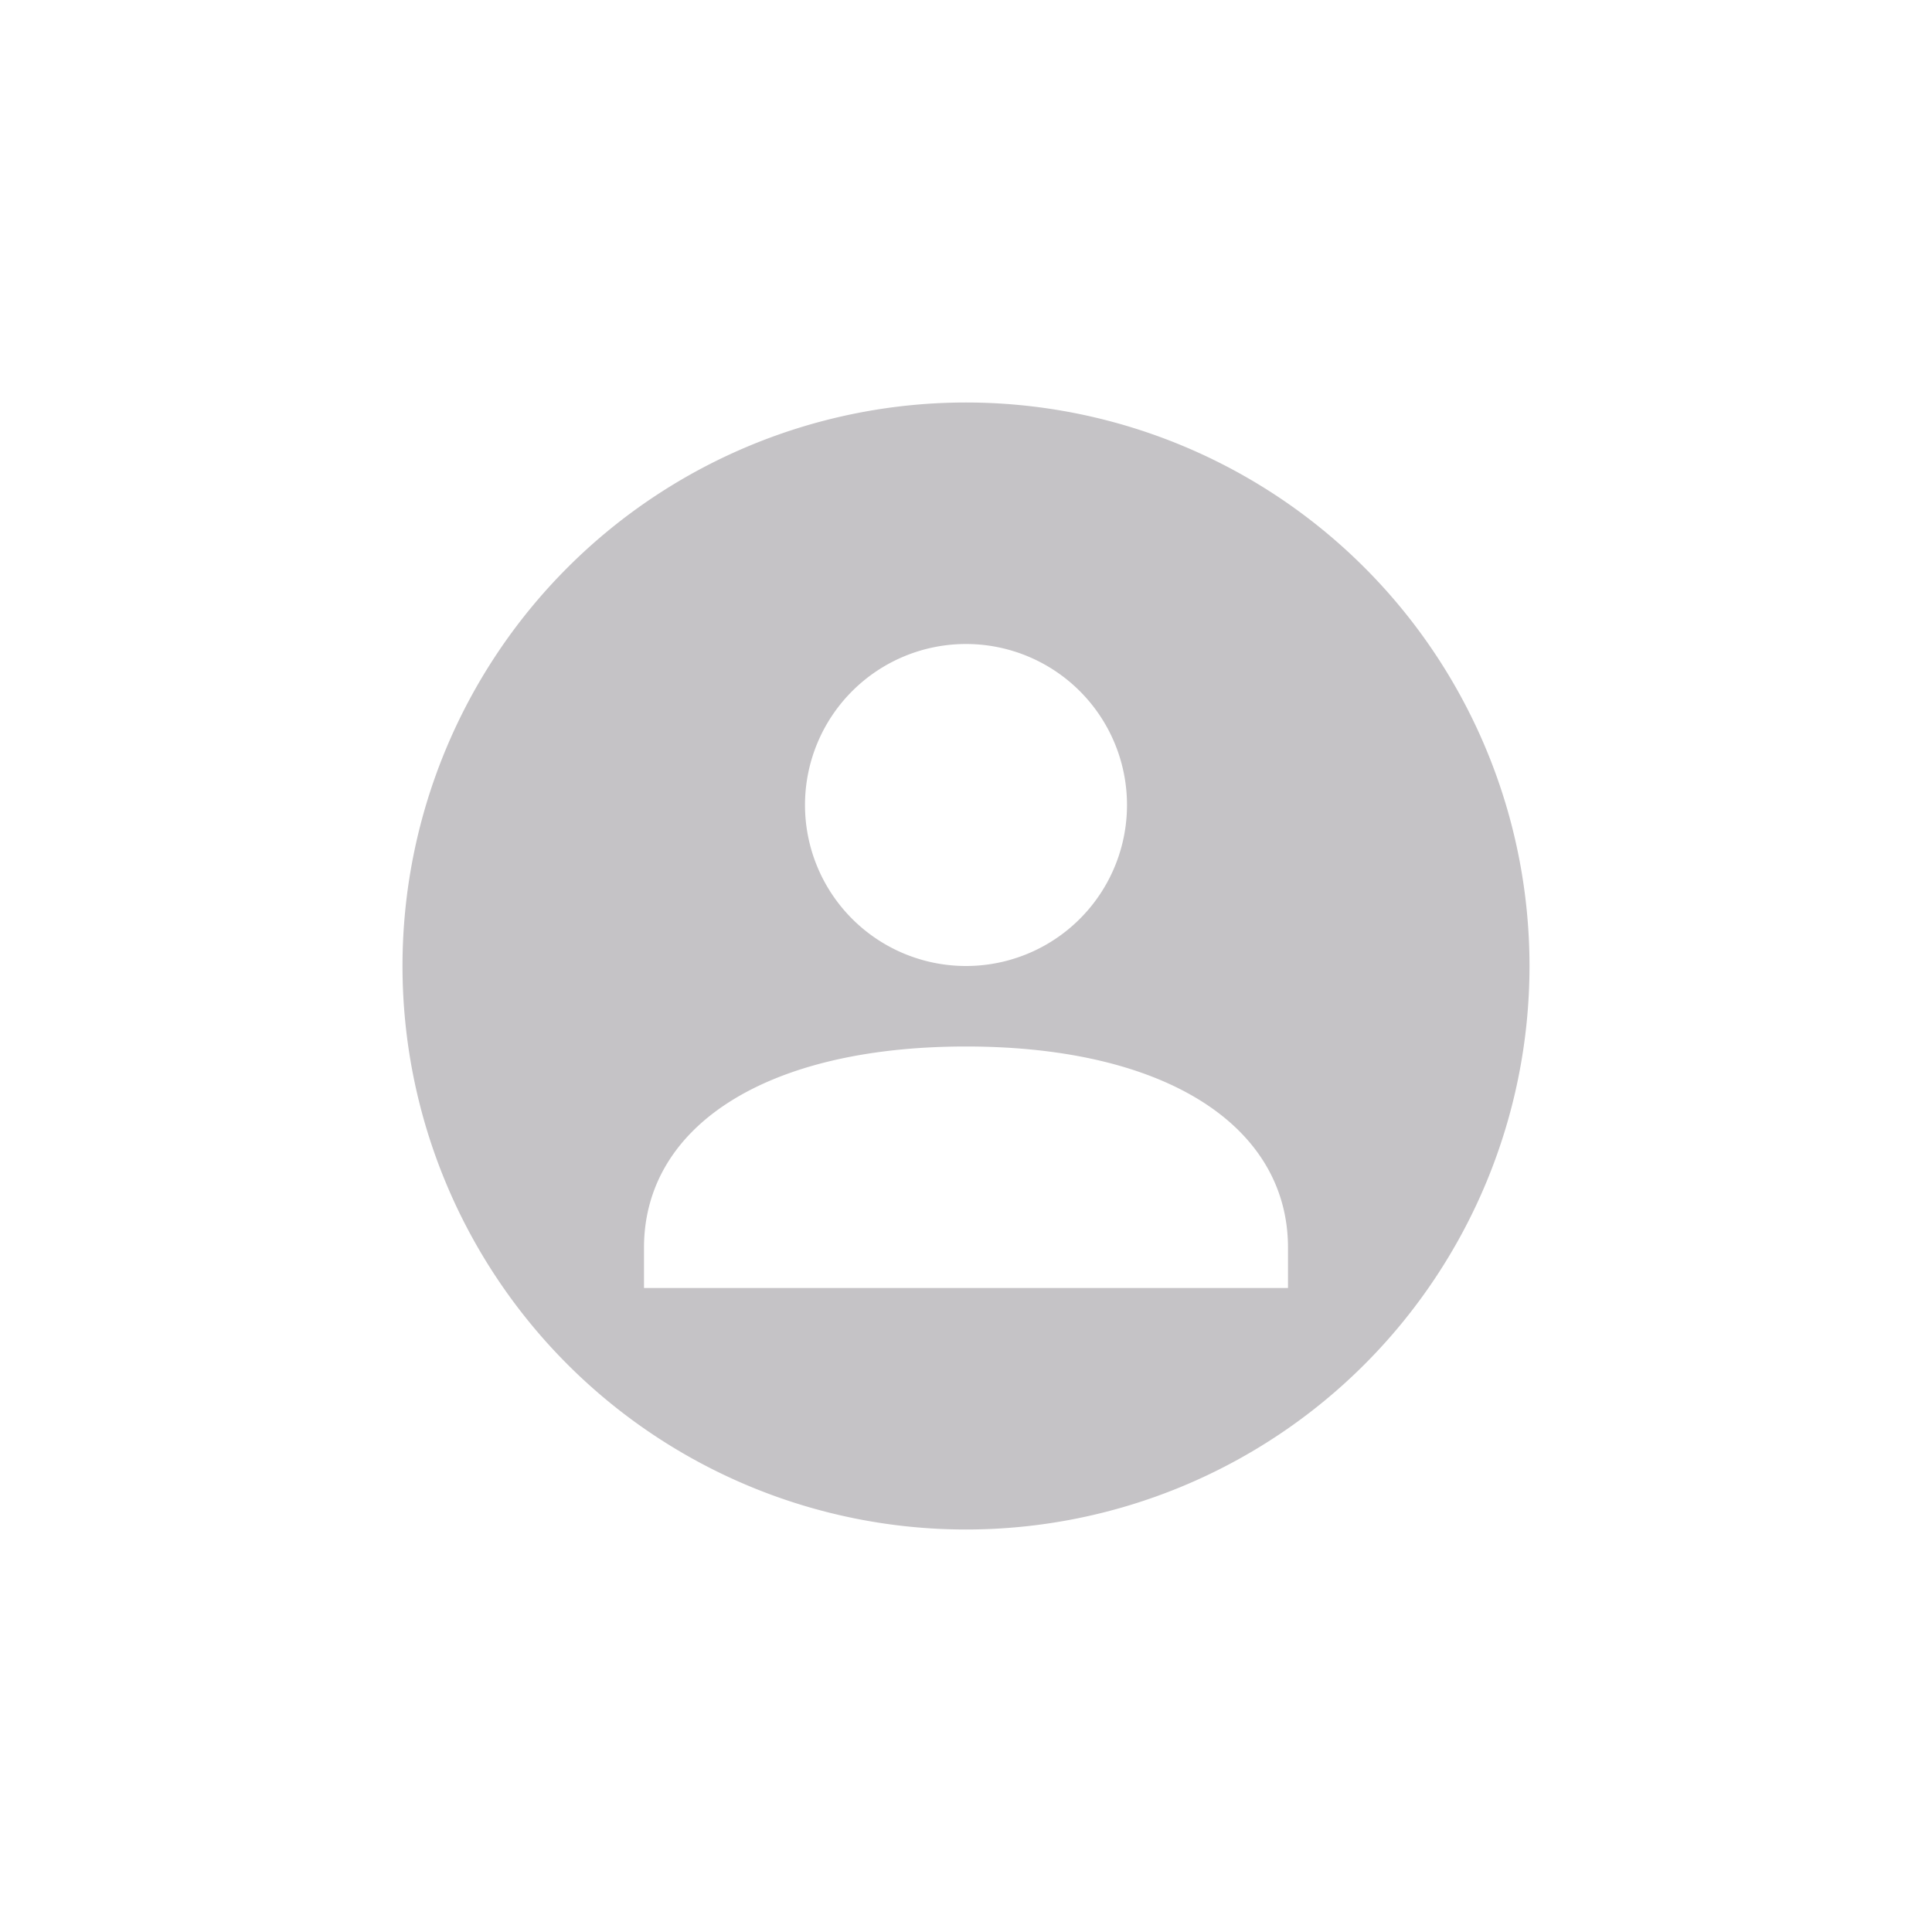 <svg xmlns="http://www.w3.org/2000/svg" width="24" height="24" version="1.1">
 <defs>
  <style id="current-color-scheme" type="text/css">
   .ColorScheme-Text { color:#c5c3c6; } .ColorScheme-Highlight { color:#4285f4; } .ColorScheme-NeutralText { color:#ff9800; } .ColorScheme-PositiveText { color:#4caf50; } .ColorScheme-NegativeText { color:#f44336; }
  </style>
 </defs>
 <g transform="translate(4,4)">
  <path style="fill:currentColor" class="ColorScheme-Text" d="M 8,1 A 7,7 0 0 0 1,8 7,7 0 0 0 8,15 7,7 0 0 0 15,8 7,7 0 0 0 8,1 Z M 8,4 A 2,2 0 0 1 10,6 2,2 0 0 1 8,8 2,2 0 0 1 6,6 2,2 0 0 1 8,4 Z M 8,9 C 10.5,9 12,10 12,11.5 V 12 H 4 V 11.5 C 4,10 5.5,9 8,9 Z"/>
 </g>
</svg>
